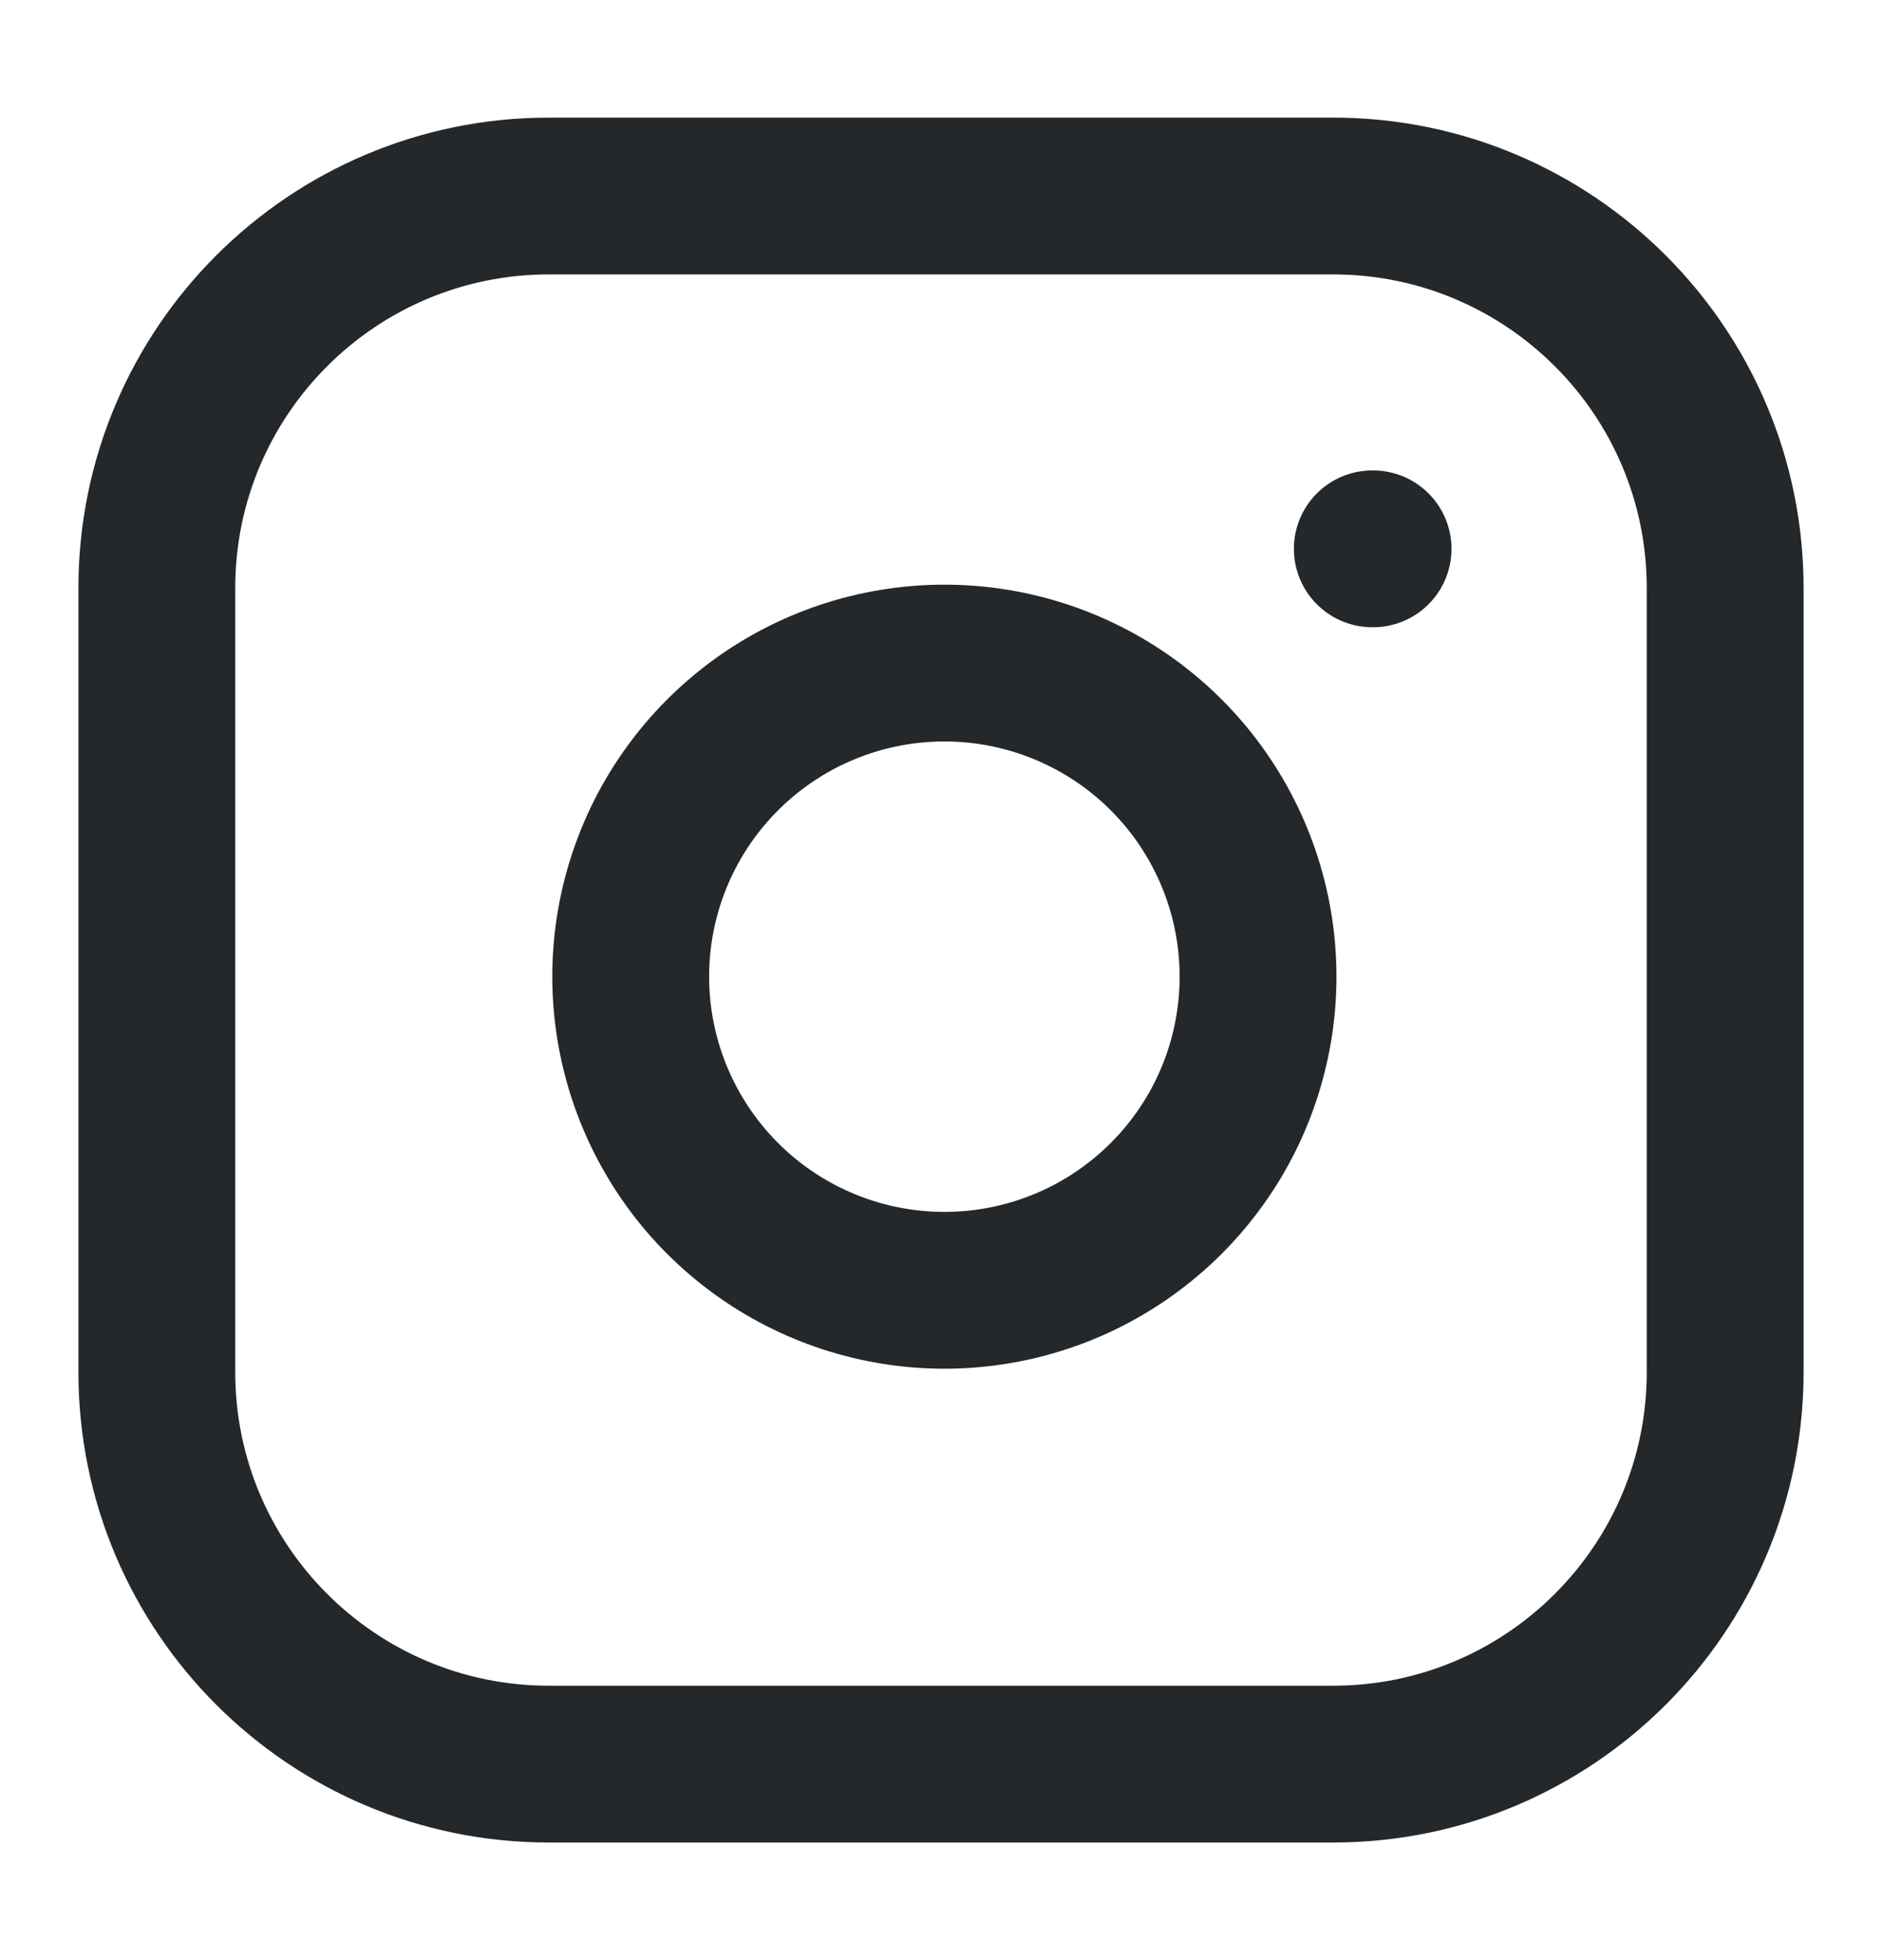 <svg width="24" height="25" viewBox="0 0 24 25" fill="none" xmlns="http://www.w3.org/2000/svg">
<path d="M17 2.5H7C4.239 2.5 2 4.739 2 7.5V17.5C2 20.261 4.239 22.5 7 22.5H17C19.761 22.5 22 20.261 22 17.5V7.5C22 4.739 19.761 2.5 17 2.5Z" stroke="#25282B" stroke-width="2" stroke-linecap="round" stroke-linejoin="round"/>
<path d="M16 11.87C16.123 12.702 15.981 13.552 15.594 14.299C15.206 15.046 14.593 15.651 13.842 16.03C13.09 16.408 12.238 16.54 11.408 16.406C10.577 16.272 9.81 15.88 9.215 15.285C8.62 14.69 8.228 13.923 8.094 13.092C7.96 12.261 8.092 11.41 8.47 10.658C8.849 9.907 9.454 9.294 10.201 8.906C10.948 8.519 11.798 8.377 12.63 8.5C13.479 8.626 14.265 9.021 14.872 9.628C15.479 10.235 15.874 11.021 16 11.87Z" stroke="#25282B" stroke-width="2" stroke-linecap="round" stroke-linejoin="round"/>
<path d="M17.5 7H17.51" stroke="#25282B" stroke-width="2" stroke-linecap="round" stroke-linejoin="round"/>
</svg>
